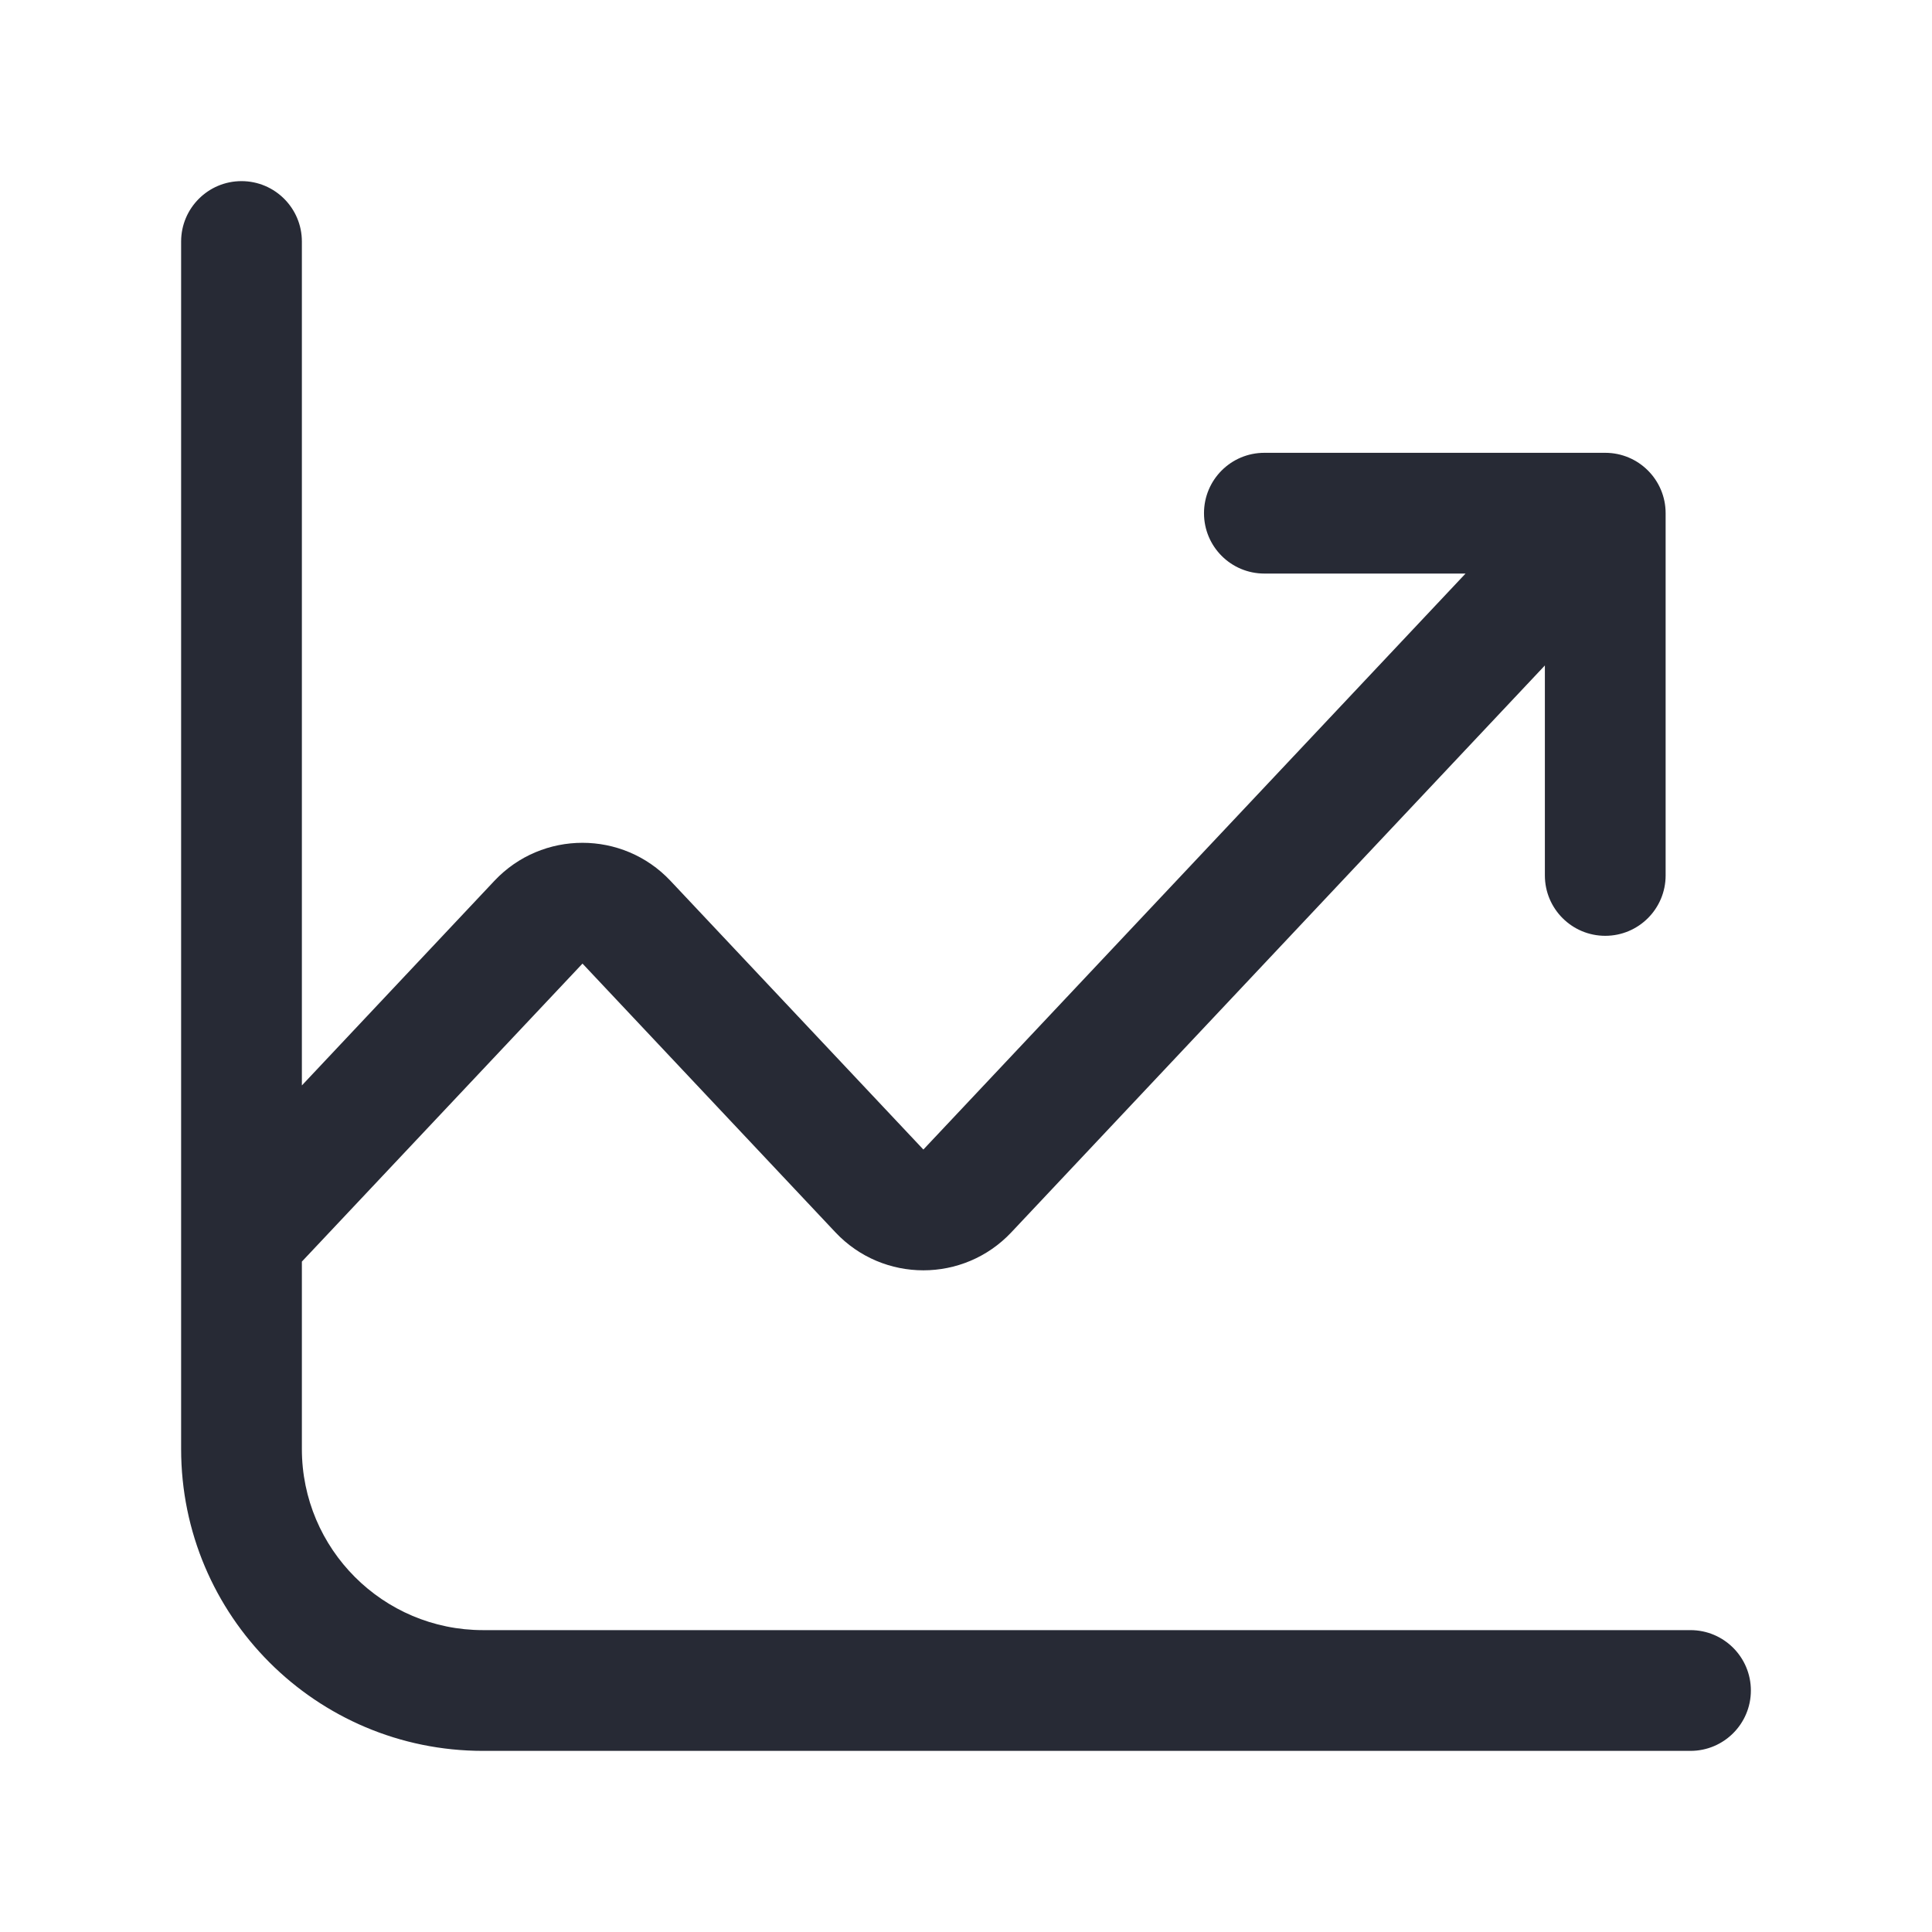 <svg width="16" height="16" viewBox="0 0 16 16" fill="none" xmlns="http://www.w3.org/2000/svg">
<path fill-rule="evenodd" clip-rule="evenodd" d="M2 1.5C2.276 1.5 2.5 1.724 2.5 2V8.989L4.095 7.294C4.49 6.875 5.157 6.875 5.552 7.294L7.647 9.52L12.137 4.75H10.471C10.194 4.75 9.971 4.526 9.971 4.25C9.971 3.974 10.194 3.75 10.471 3.75H13.294C13.57 3.75 13.794 3.974 13.794 4.25V7.25C13.794 7.526 13.57 7.75 13.294 7.75C13.018 7.75 12.794 7.526 12.794 7.25V5.511L8.375 10.206C7.98 10.625 7.314 10.625 6.919 10.206L4.824 7.98L2.5 10.448V12C2.5 12.828 3.172 13.5 4 13.5H14C14.276 13.5 14.5 13.724 14.5 14C14.5 14.276 14.276 14.5 14 14.5H4C2.619 14.5 1.5 13.381 1.5 12V2C1.5 1.724 1.724 1.5 2 1.5Z" fill="#272A35"/>
</svg>
